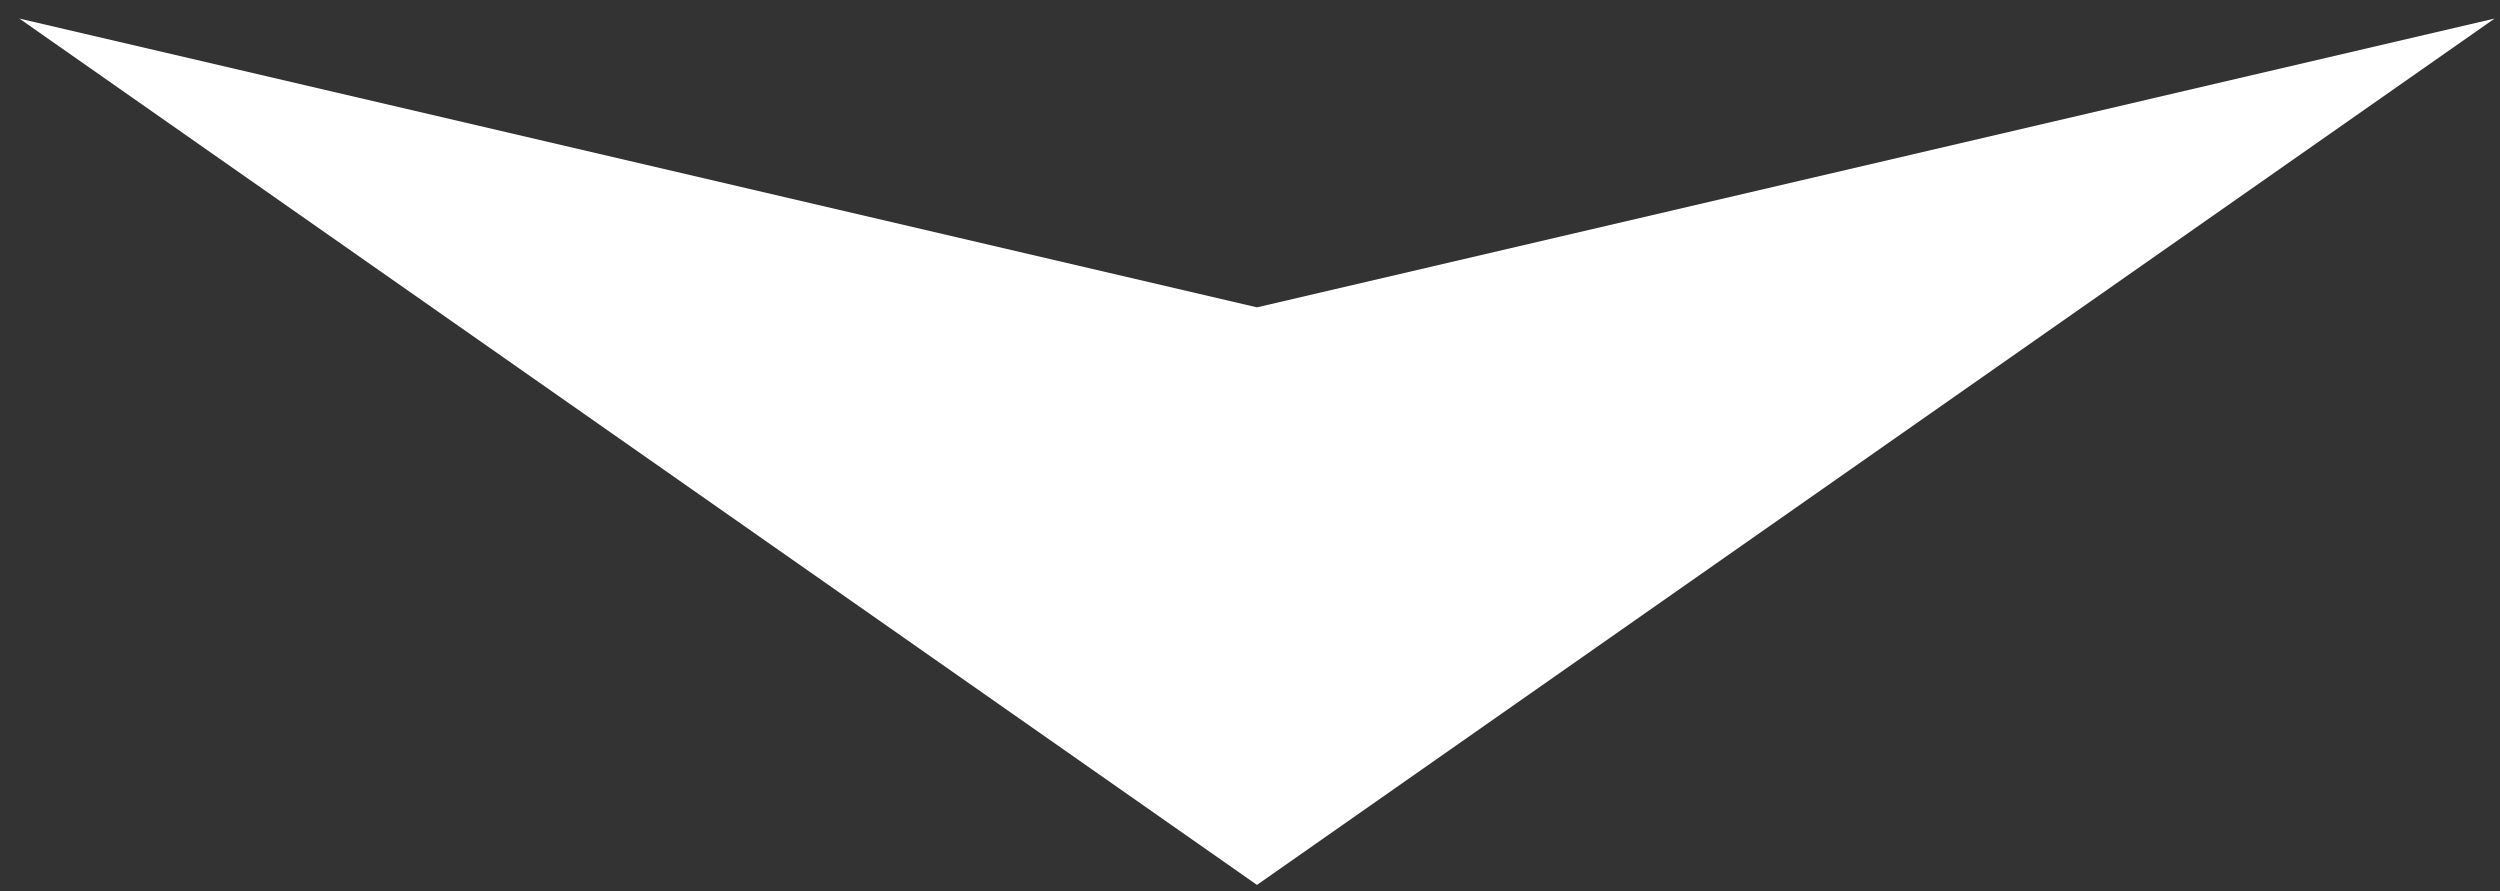 <svg width="101" height="36" viewBox="0 0 101 36" fill="none" xmlns="http://www.w3.org/2000/svg">
<rect x="0" y="0" width="101" height="36" fill="#333333" stroke="none"/>
<path fill-rule="evenodd" clip-rule="evenodd" d="M100.781 0.75L50.781 35.75L0.781 0.75L50.781 12.417L100.781 0.75Z" fill="white"/>
</svg>
